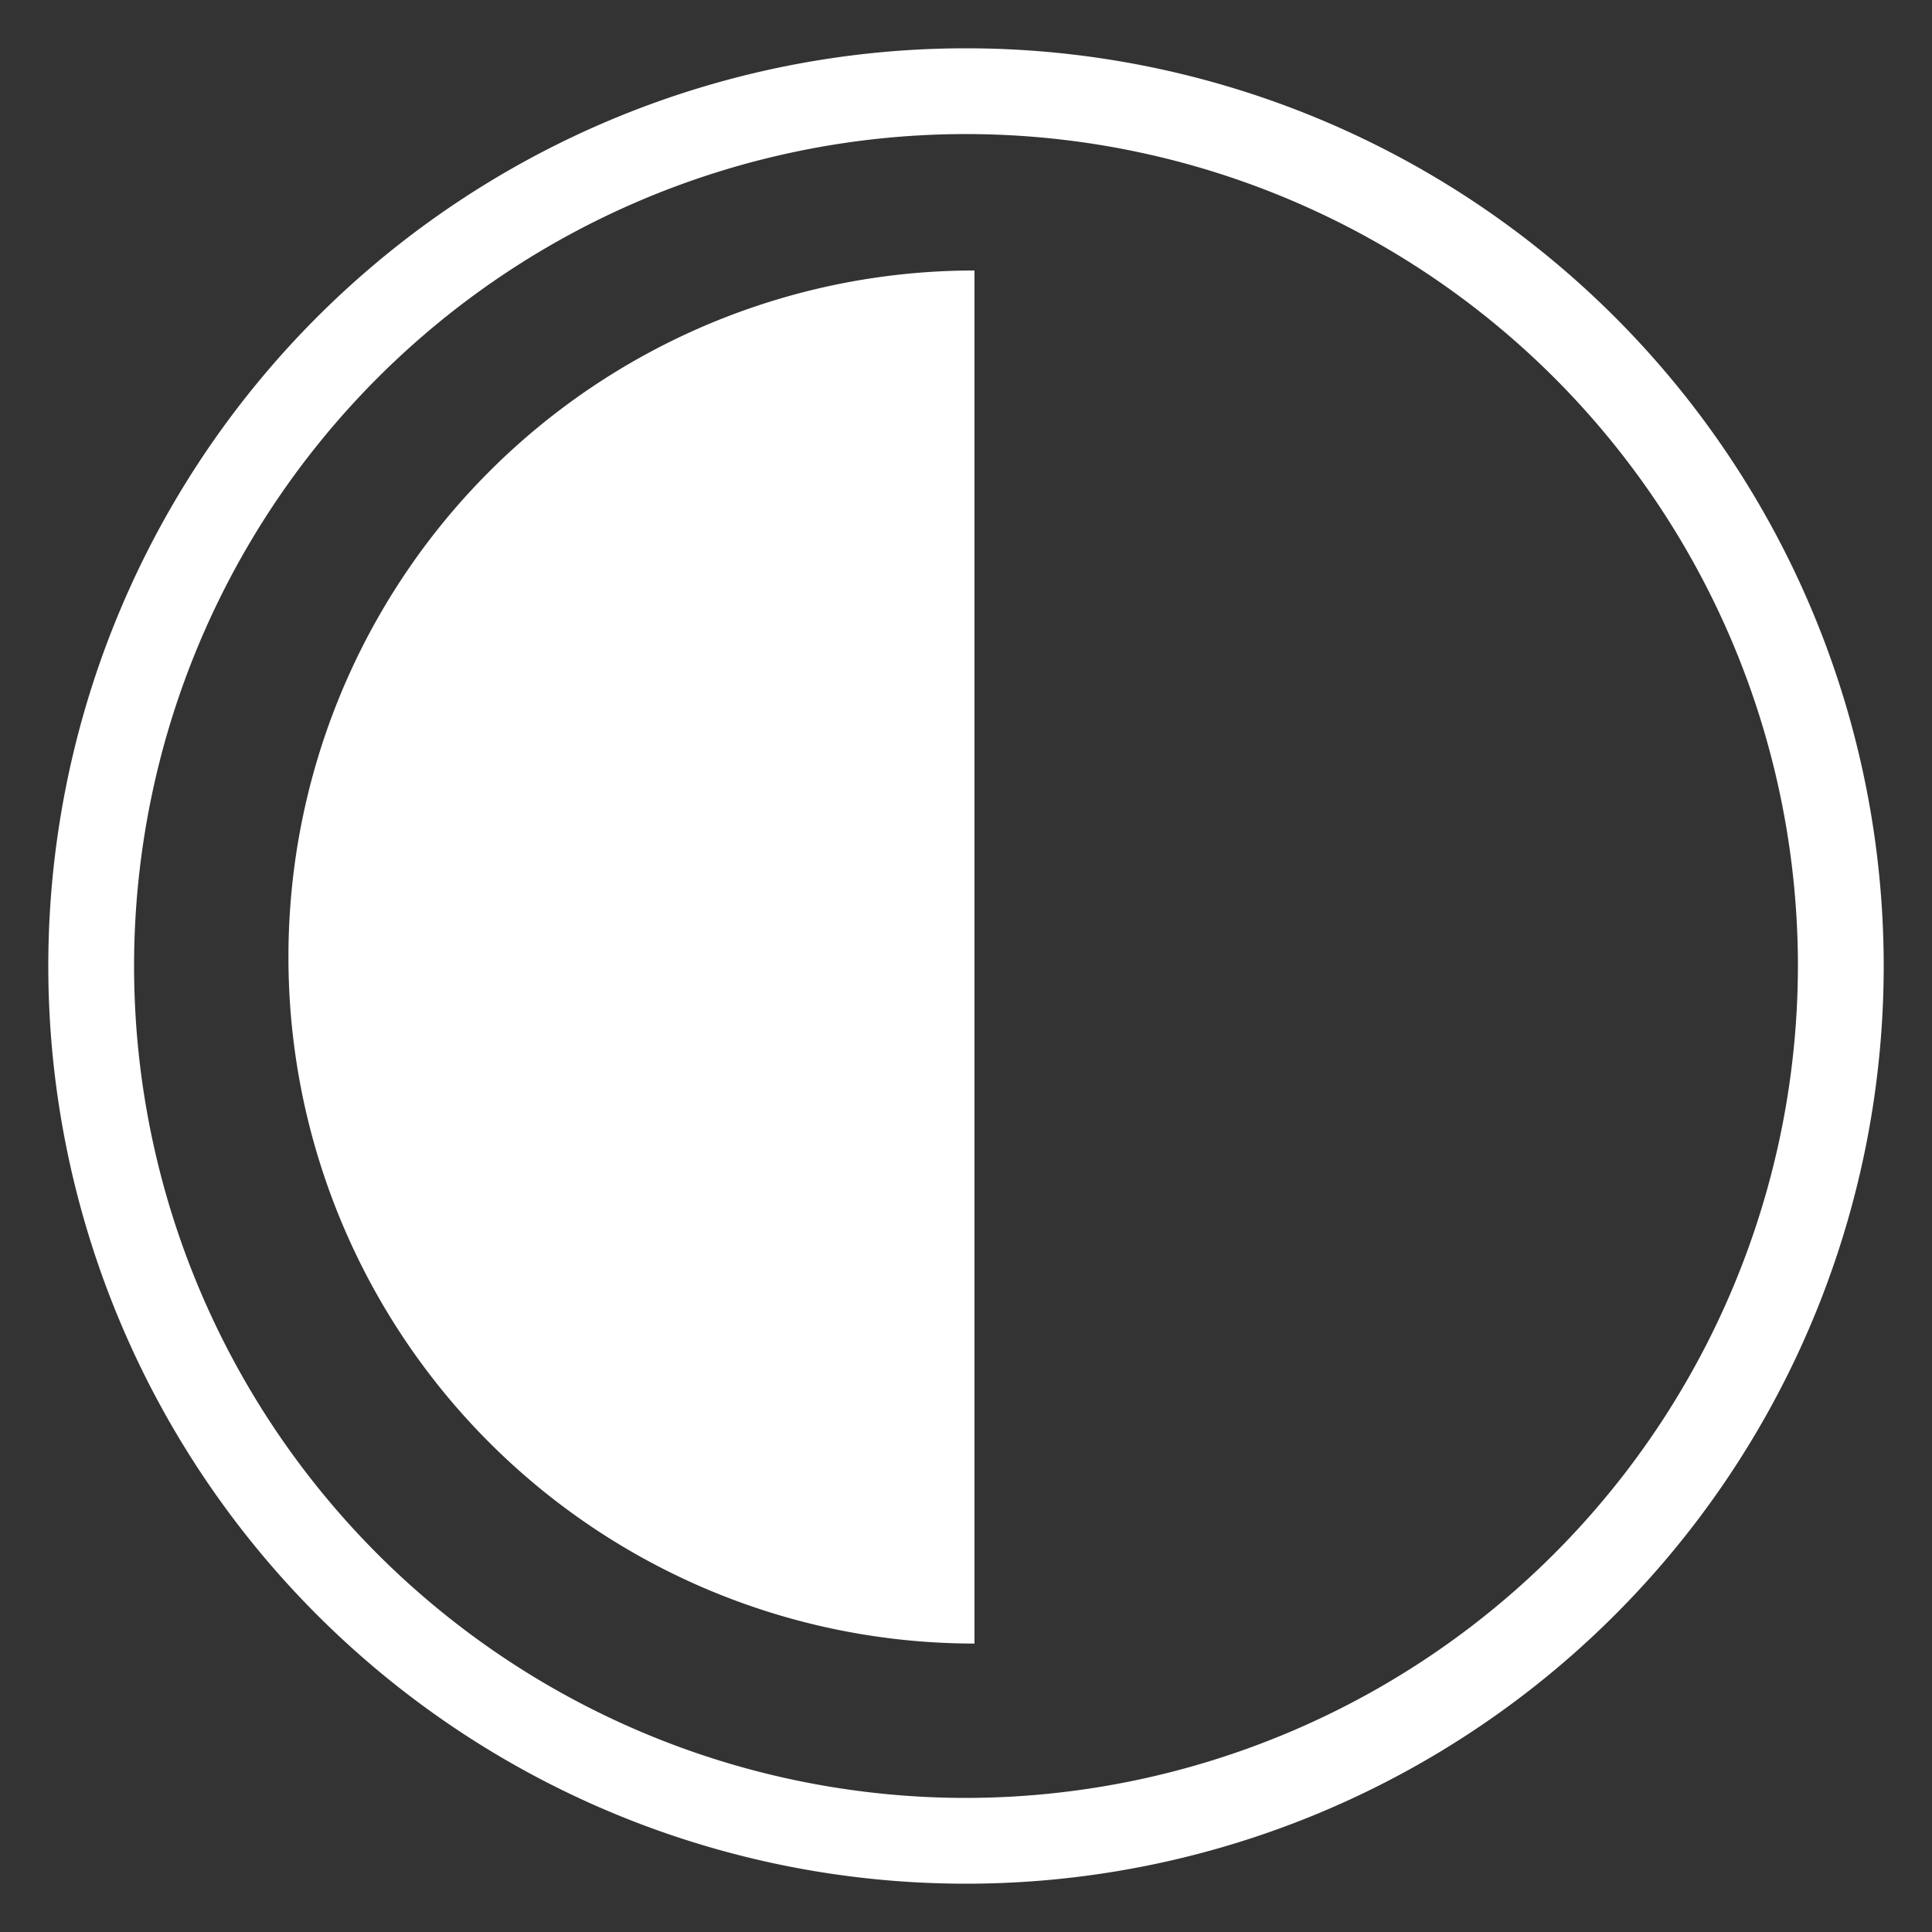 <svg xmlns="http://www.w3.org/2000/svg" data-name="Layer 1" viewBox="0 0 100 100" x="0px" y="0px"><rect x="0" y="0" width="100" height="100" fill="#333333" stroke="none"/><title>Dark Mode</title><path fill="#FFFFFF" d="M50,2.5A47.5,47.5,0,1,0,97.5,50,47.5,47.5,0,0,0,50,2.5Zm0,90.56A43.06,43.06,0,1,1,93.06,50,43.11,43.11,0,0,1,50,93.06ZM14.93,49.56A35.51,35.51,0,0,0,50.44,85.07V14A35.51,35.51,0,0,0,14.93,49.56Z"/></svg>